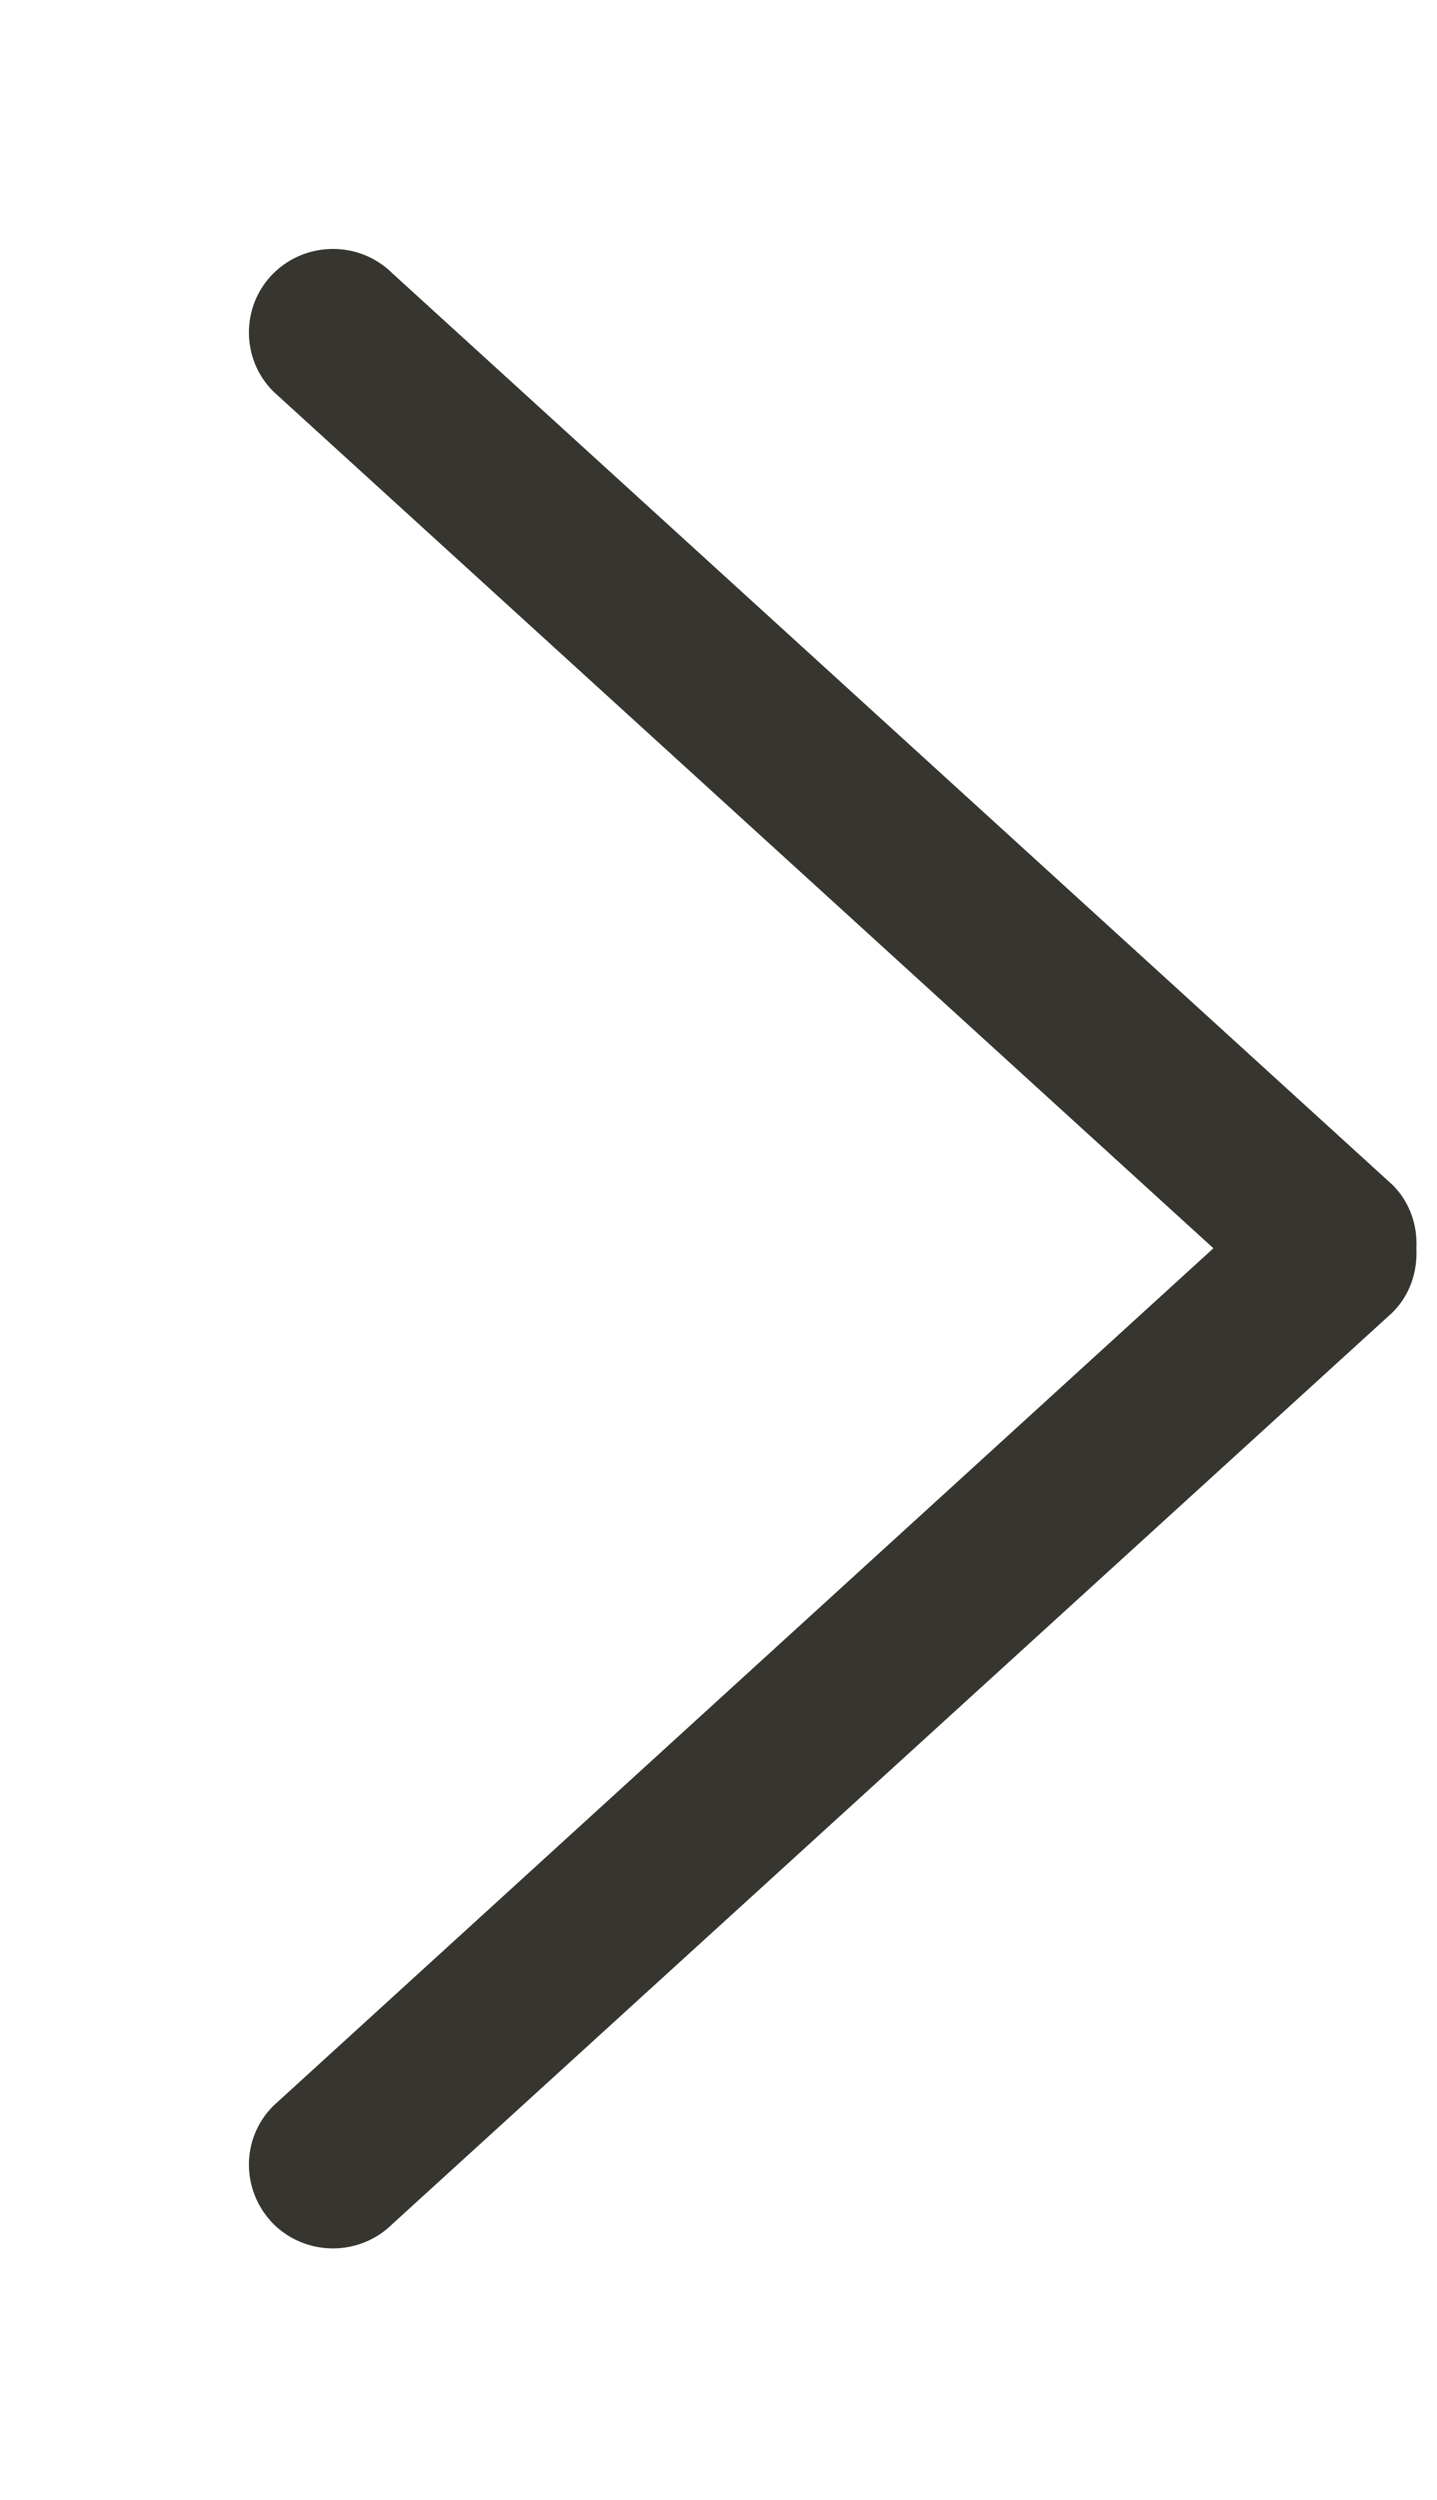 <!-- Generated by IcoMoon.io -->
<svg version="1.1" xmlns="http://www.w3.org/2000/svg" width="23" height="40" viewBox="0 0 23 40">
<title>bm-chevron-right</title>
<path fill="#37352f" d="M22.289 18.96l-16.009-14.587c-0.525-0.52-1.376-0.52-1.903 0-0.524 0.52-0.524 1.373 0 1.893l15.044 13.707-15.044 13.72c-0.524 0.52-0.524 1.36 0 1.893 0.527 0.52 1.377 0.52 1.903 0l16.009-14.587c0.28-0.28 0.4-0.653 0.381-1.027 0.019-0.36-0.101-0.733-0.381-1.013z"></path>
</svg>
